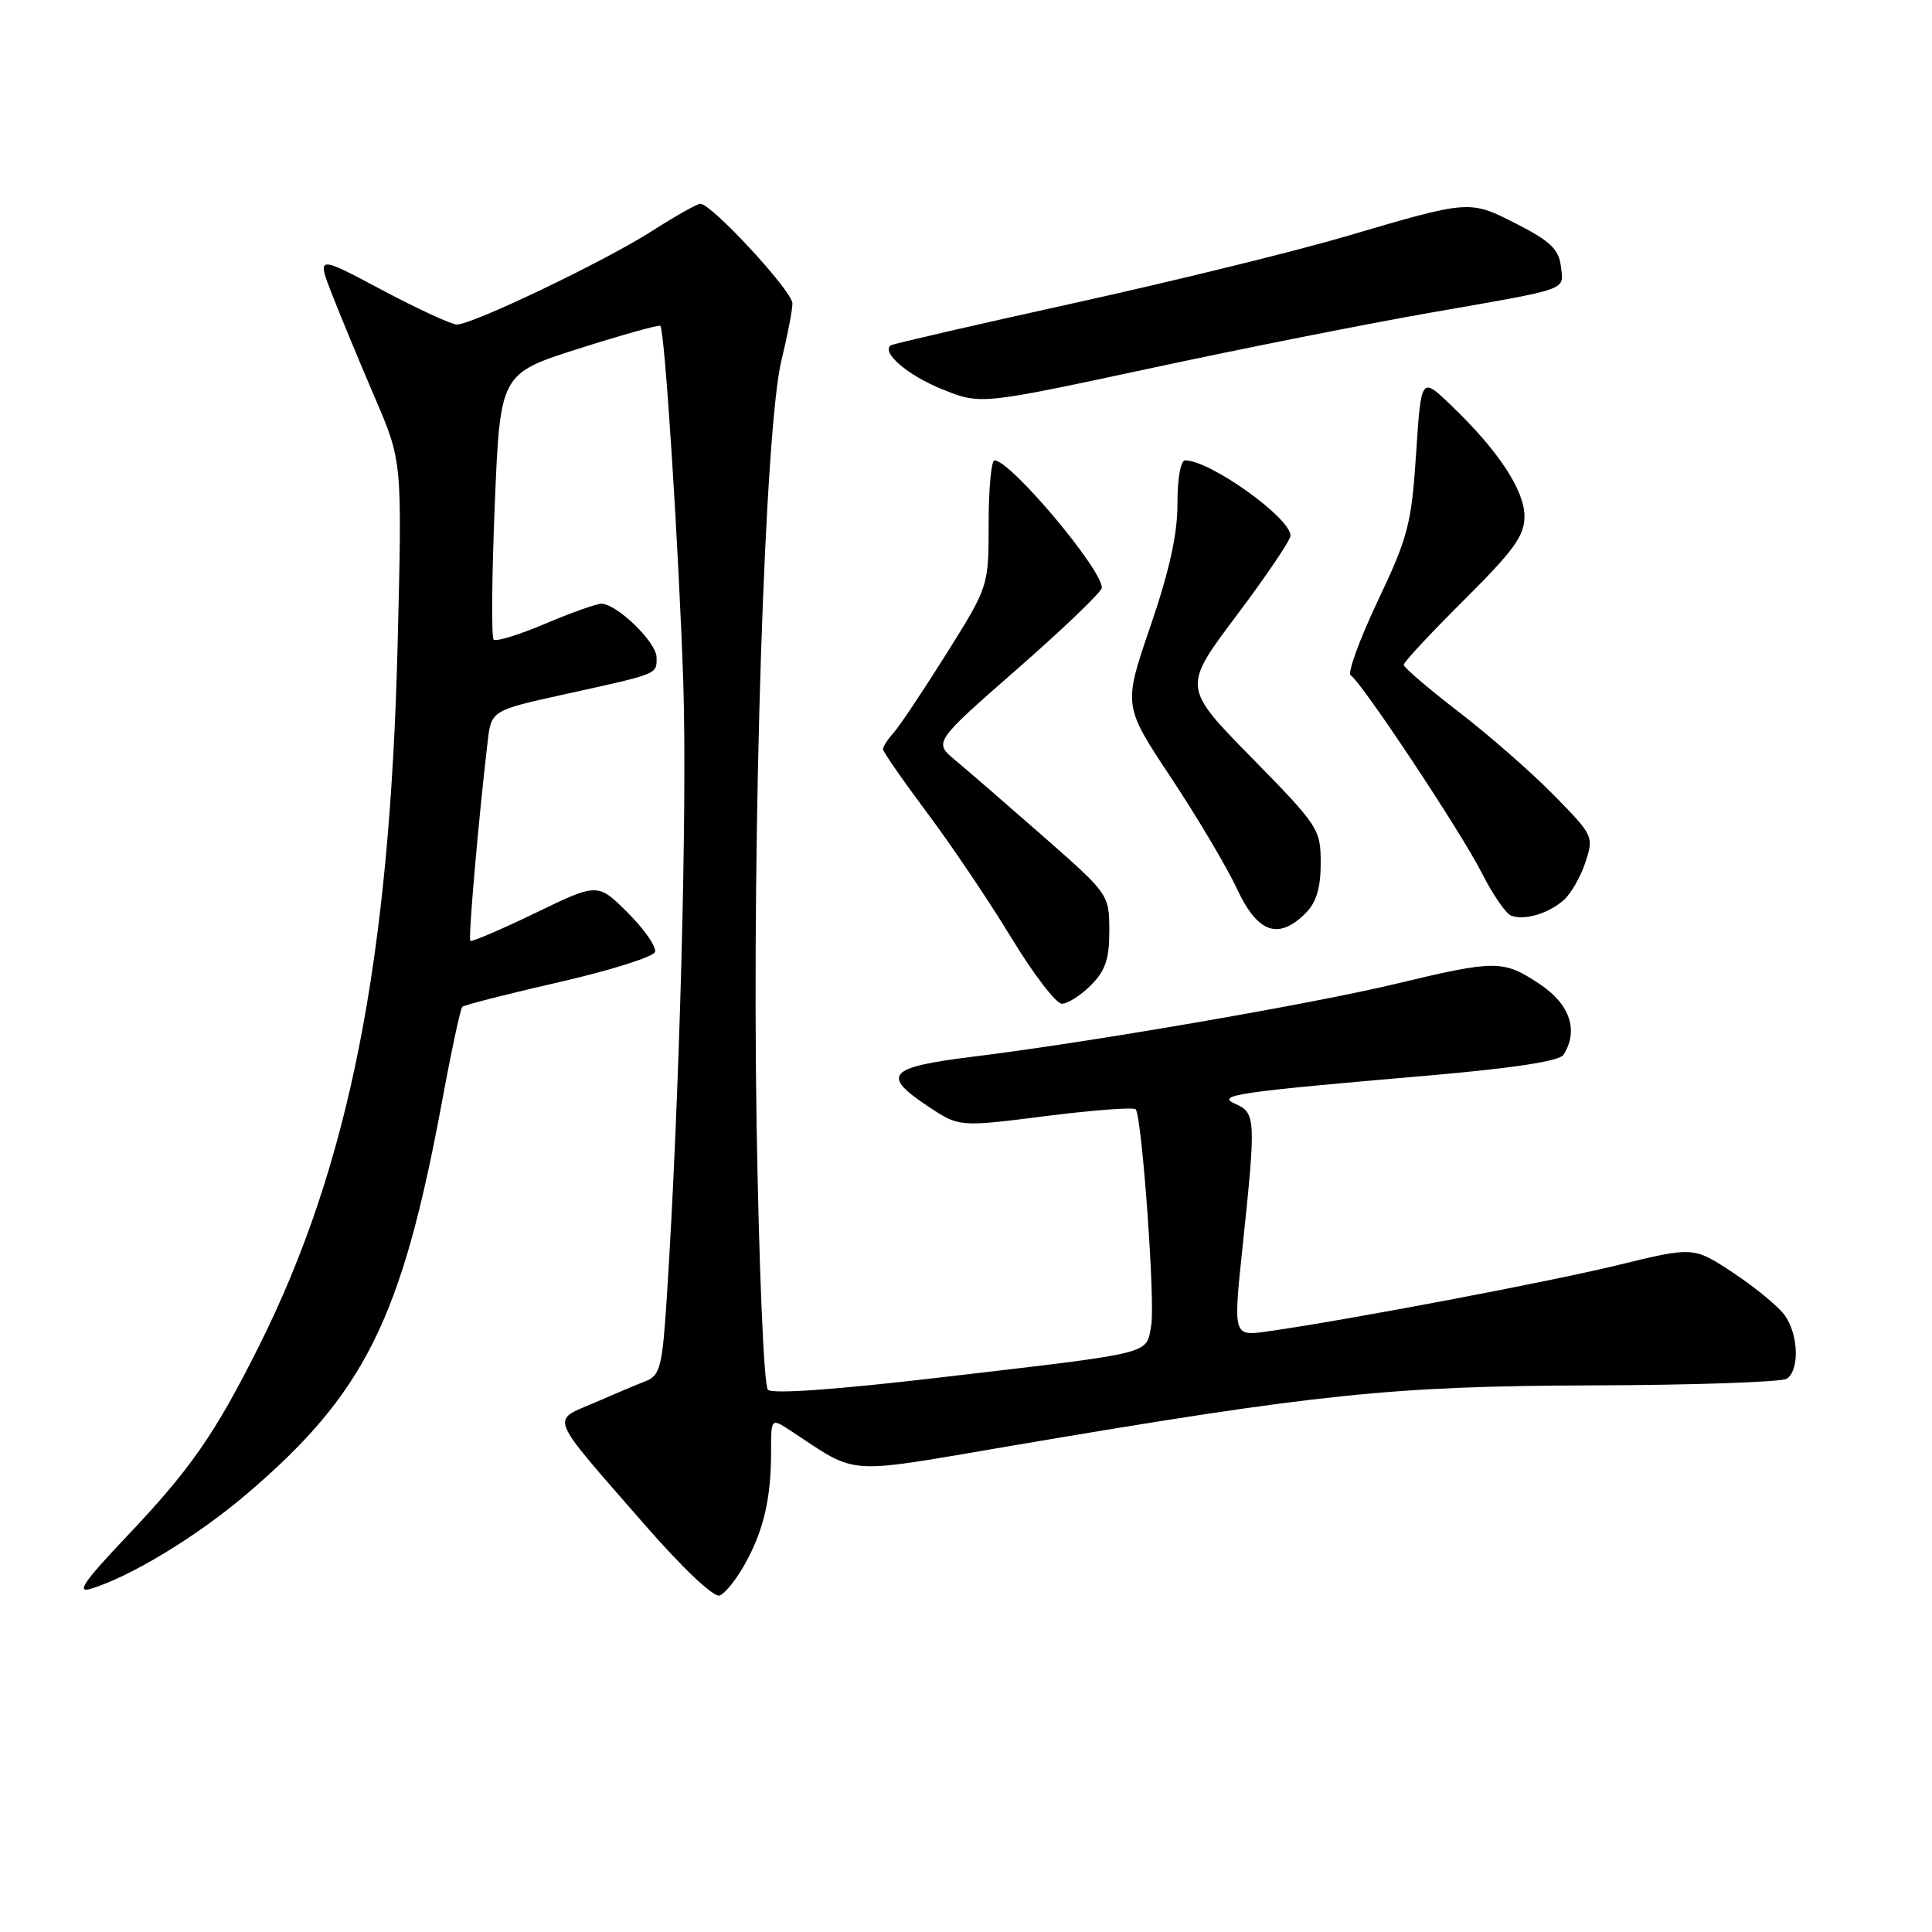 <?xml version="1.0" encoding="UTF-8" standalone="no"?>
<!DOCTYPE svg PUBLIC "-//W3C//DTD SVG 1.1//EN" "http://www.w3.org/Graphics/SVG/1.1/DTD/svg11.dtd" >
<svg xmlns="http://www.w3.org/2000/svg" xmlns:xlink="http://www.w3.org/1999/xlink" version="1.1" viewBox="0 0 256 256">
 <g >
 <path fill="currentColor"
d=" M 98.73 207.20 C 101.19 202.77 102.17 198.55 102.17 192.42 C 102.17 187.88 102.17 187.88 104.75 189.57 C 113.88 195.56 111.51 195.40 134.10 191.56 C 174.74 184.66 184.42 183.66 211.00 183.57 C 224.47 183.53 236.06 183.13 236.75 182.69 C 238.45 181.59 238.33 176.91 236.52 174.33 C 235.71 173.17 232.65 170.64 229.73 168.70 C 224.42 165.18 224.42 165.18 214.46 167.61 C 205.20 169.87 178.37 174.95 167.95 176.42 C 163.40 177.06 163.40 177.06 164.64 165.28 C 166.43 148.32 166.39 147.48 163.75 146.30 C 161.06 145.10 163.41 144.75 189.43 142.50 C 200.60 141.53 206.64 140.60 207.17 139.77 C 209.21 136.55 208.03 133.05 204.01 130.39 C 199.17 127.18 198.24 127.18 185.00 130.35 C 173.59 133.08 144.32 138.12 128.75 140.04 C 117.61 141.42 116.71 142.46 123.05 146.65 C 127.11 149.34 127.11 149.34 138.63 147.88 C 144.96 147.08 150.30 146.68 150.50 147.00 C 151.35 148.38 153.09 172.73 152.54 175.64 C 151.81 179.52 153.30 179.16 124.60 182.52 C 110.88 184.13 102.34 184.74 101.75 184.15 C 101.22 183.62 100.57 168.20 100.25 148.83 C 99.62 109.23 101.34 56.70 103.56 47.67 C 104.35 44.46 105.00 41.10 105.00 40.20 C 105.00 38.59 94.29 27.00 92.80 27.00 C 92.38 27.00 89.49 28.63 86.36 30.63 C 80.13 34.62 62.63 43.00 60.54 43.00 C 59.82 43.00 55.34 40.93 50.59 38.41 C 41.96 33.81 41.96 33.81 44.06 39.16 C 45.21 42.10 47.76 48.24 49.72 52.81 C 53.29 61.12 53.29 61.12 52.69 85.31 C 51.65 127.31 46.26 154.56 34.25 178.50 C 28.42 190.12 25.24 194.69 16.58 203.81 C 11.14 209.55 10.08 211.11 12.00 210.53 C 17.27 208.94 26.09 203.59 32.66 197.99 C 48.29 184.68 53.20 174.84 58.53 146.18 C 59.78 139.40 61.01 133.65 61.25 133.41 C 61.50 133.17 67.25 131.70 74.04 130.15 C 80.83 128.60 86.57 126.79 86.79 126.14 C 87.01 125.48 85.39 123.15 83.20 120.96 C 79.21 116.97 79.21 116.97 70.93 120.98 C 66.37 123.18 62.50 124.84 62.32 124.66 C 62.03 124.36 63.40 108.65 64.61 98.32 C 65.10 94.14 65.10 94.14 74.80 92.00 C 87.37 89.23 87.00 89.38 87.00 87.12 C 87.00 85.11 81.74 80.00 79.67 80.00 C 79.03 80.00 75.68 81.19 72.24 82.65 C 68.79 84.11 65.72 85.06 65.41 84.75 C 65.10 84.44 65.17 76.38 65.56 66.84 C 66.28 49.50 66.28 49.50 76.74 46.18 C 82.49 44.35 87.33 43.00 87.50 43.18 C 88.09 43.81 89.95 72.78 90.54 90.50 C 91.08 106.91 90.04 145.88 88.36 171.83 C 87.77 181.07 87.47 182.25 85.60 182.99 C 84.44 183.44 81.33 184.75 78.69 185.90 C 72.99 188.37 72.51 187.22 85.39 201.99 C 90.51 207.86 94.59 211.71 95.37 211.41 C 96.09 211.13 97.61 209.24 98.73 207.20 Z  M 144.55 130.55 C 146.47 128.62 147.00 127.07 146.99 123.30 C 146.97 118.52 146.93 118.46 138.24 110.83 C 133.43 106.61 128.20 102.08 126.60 100.75 C 123.70 98.35 123.70 98.35 134.85 88.59 C 140.98 83.22 146.00 78.40 146.00 77.88 C 146.00 75.38 133.88 61.00 131.78 61.00 C 131.35 61.00 131.00 64.76 131.00 69.35 C 131.00 77.69 131.00 77.69 125.42 86.60 C 122.35 91.49 119.20 96.21 118.42 97.08 C 117.64 97.95 117.00 98.93 117.00 99.27 C 117.00 99.60 119.63 103.39 122.84 107.69 C 126.06 111.98 131.08 119.44 134.00 124.25 C 136.92 129.06 139.94 133.00 140.70 133.00 C 141.47 133.00 143.20 131.90 144.55 130.55 Z  M 173.00 121.00 C 174.42 119.58 175.00 117.67 175.00 114.37 C 175.00 109.87 174.73 109.45 165.85 100.40 C 156.70 91.07 156.70 91.07 163.85 81.56 C 167.78 76.33 171.00 71.57 171.00 70.98 C 171.00 68.61 160.35 61.00 157.04 61.00 C 156.44 61.00 156.01 63.43 156.02 66.75 C 156.03 70.77 154.95 75.65 152.43 83.00 C 148.83 93.50 148.83 93.50 155.17 103.05 C 158.65 108.30 162.59 114.94 163.92 117.80 C 166.63 123.63 169.40 124.60 173.00 121.00 Z  M 207.21 119.26 C 208.15 118.43 209.44 116.19 210.07 114.27 C 211.20 110.85 211.13 110.69 205.86 105.33 C 202.91 102.33 197.24 97.36 193.25 94.30 C 189.26 91.23 186.00 88.44 186.00 88.09 C 186.00 87.74 189.60 83.87 194.00 79.50 C 200.59 72.94 202.00 71.00 202.00 68.42 C 202.00 64.96 198.52 59.68 192.27 53.70 C 188.31 49.89 188.31 49.89 187.64 60.12 C 187.03 69.43 186.58 71.17 182.55 79.65 C 180.13 84.78 178.52 89.20 178.97 89.48 C 180.42 90.38 193.62 110.28 196.34 115.66 C 197.77 118.49 199.52 121.04 200.22 121.32 C 201.97 122.01 205.15 121.07 207.21 119.26 Z  M 189.50 41.44 C 208.31 38.15 207.20 38.55 206.82 35.26 C 206.56 33.05 205.41 31.94 201.00 29.69 C 194.68 26.47 194.84 26.46 178.33 31.32 C 171.63 33.30 155.43 37.27 142.33 40.16 C 129.22 43.05 118.29 45.57 118.04 45.76 C 116.74 46.70 120.27 49.73 124.80 51.56 C 129.90 53.63 129.90 53.63 152.20 48.85 C 164.47 46.21 181.25 42.88 189.50 41.44 Z "/>
</g>
</svg>